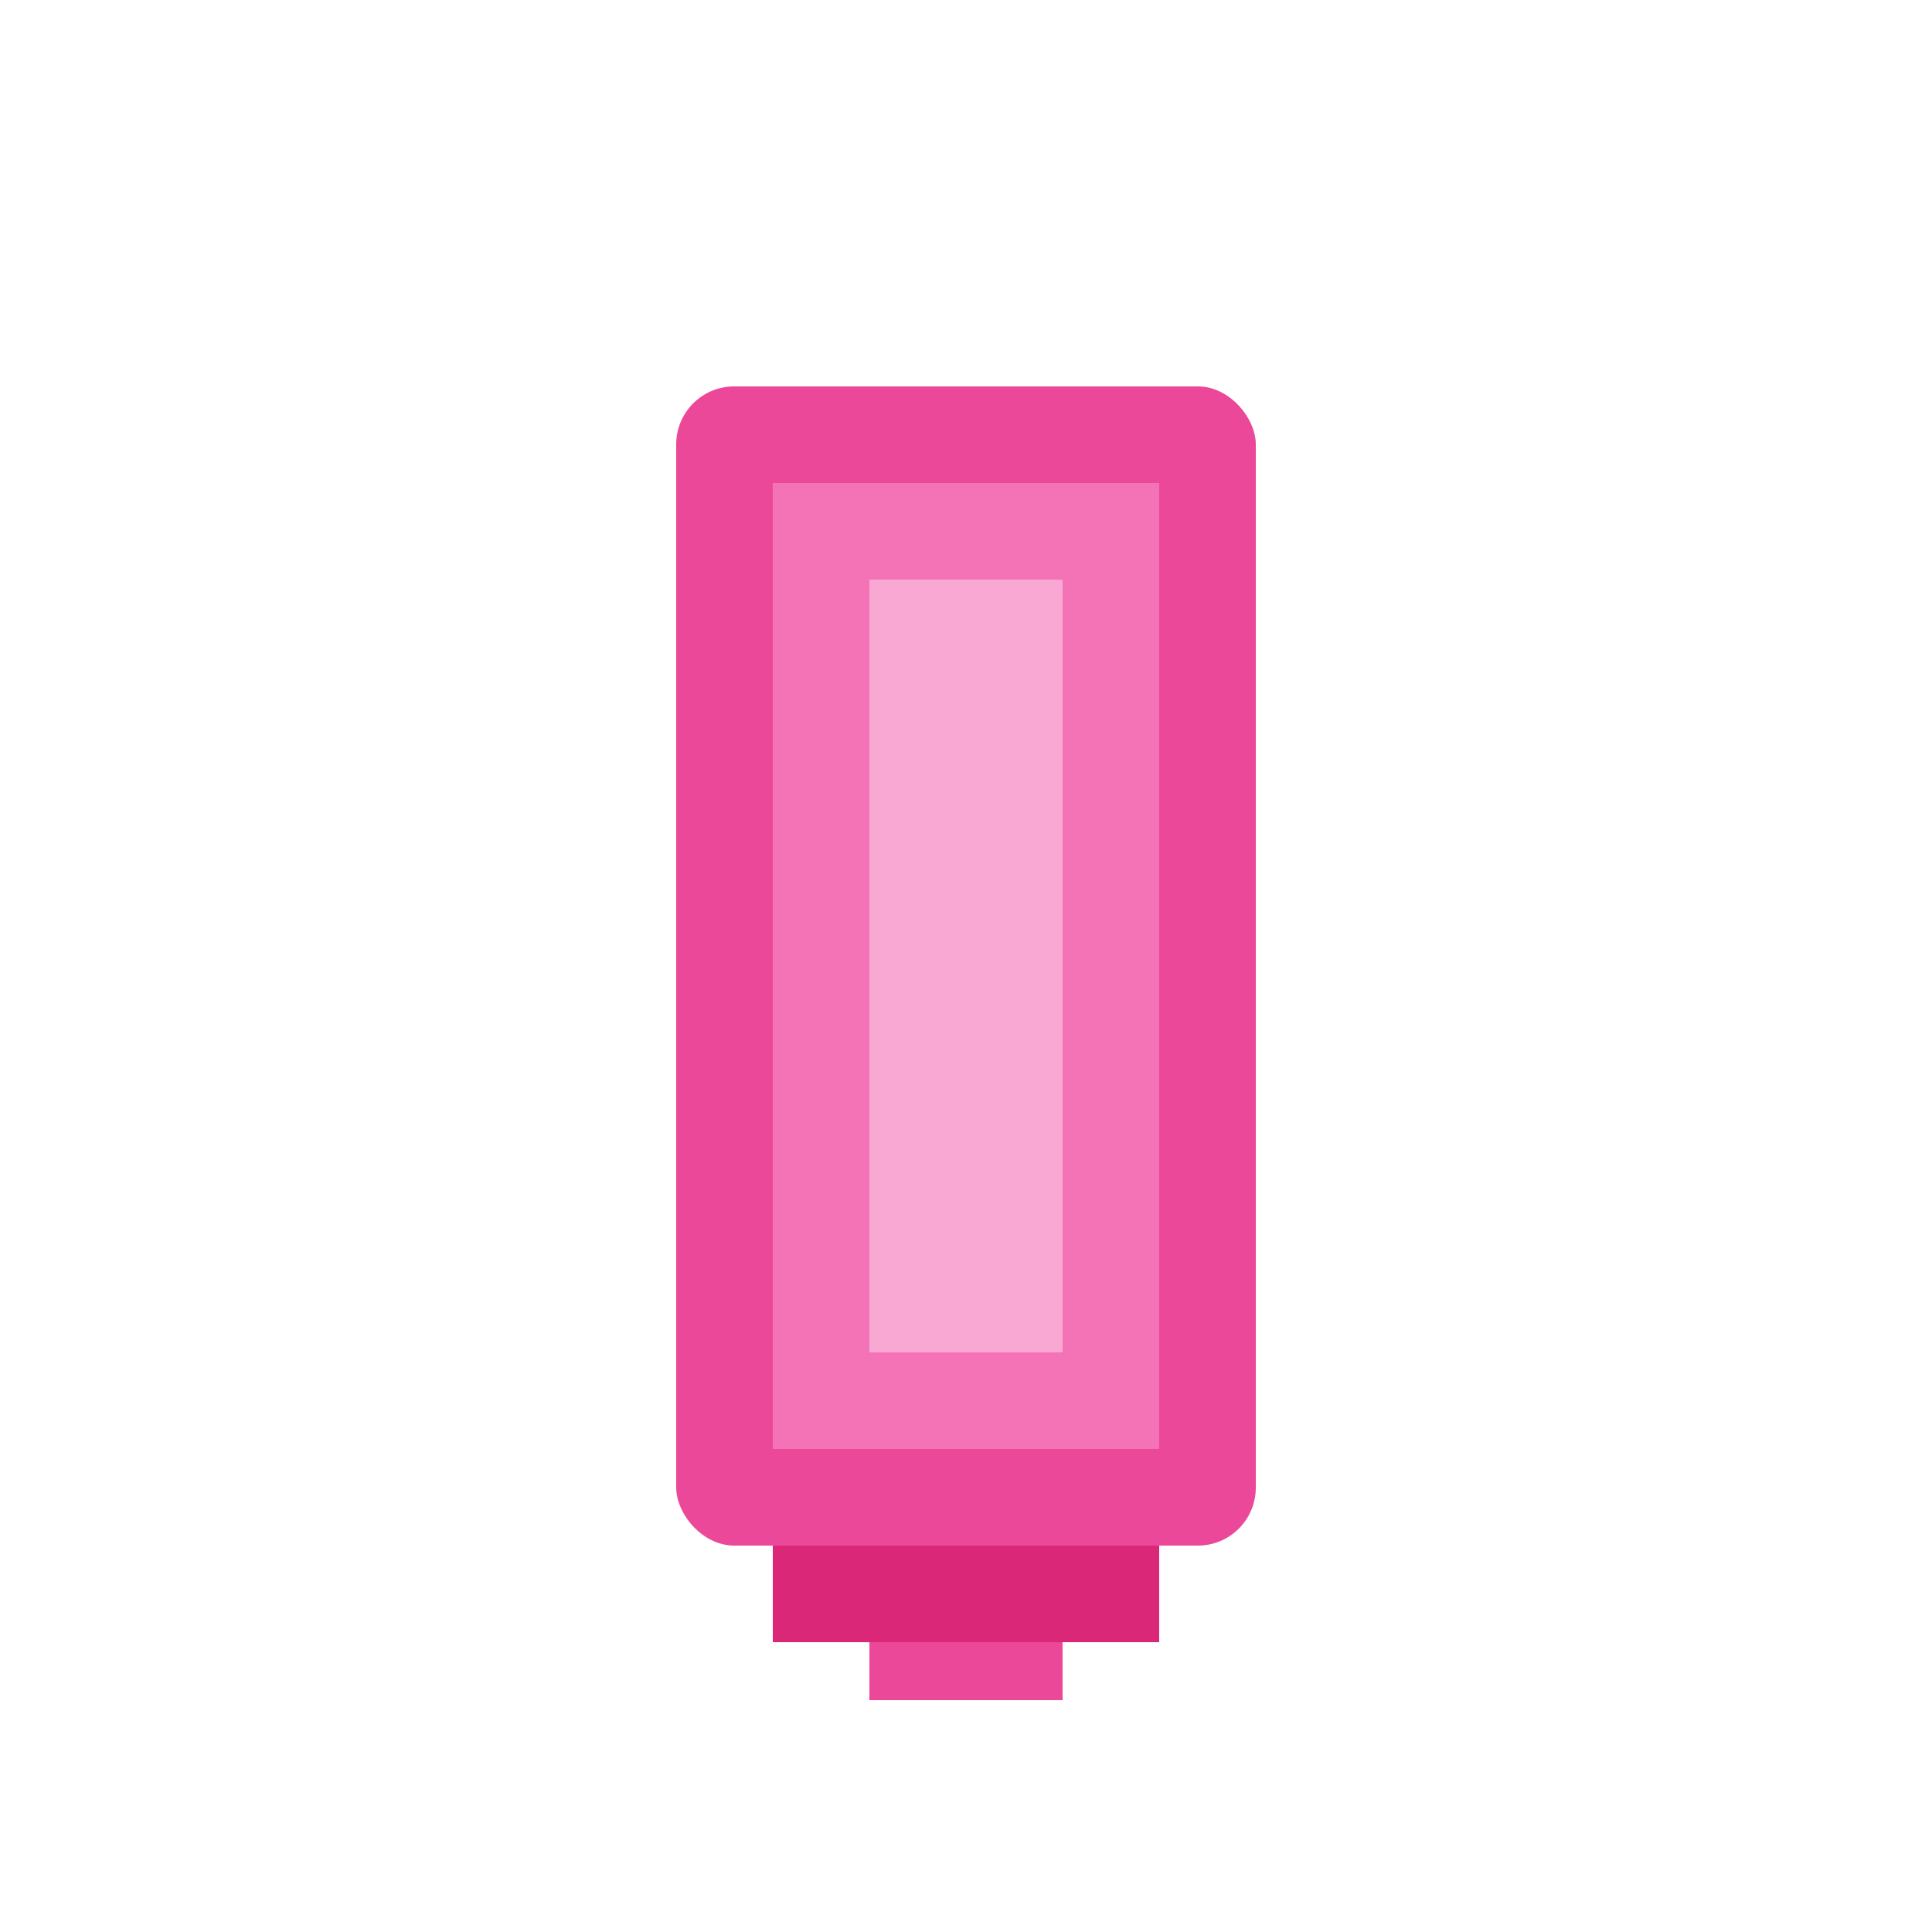 <svg xmlns="http://www.w3.org/2000/svg" viewBox="0 0 100 100" width="100" height="100">
  <rect x="35" y="20" width="30" height="60" rx="3" fill="#EC4899"/>
  <rect x="40" y="25" width="20" height="50" fill="#F472B6"/>
  <rect x="45" y="30" width="10" height="40" fill="#F9A8D4"/>
  <rect x="40" y="80" width="20" height="5" fill="#DB2777"/>
  <rect x="45" y="85" width="10" height="3" fill="#EC4899"/>
</svg>
